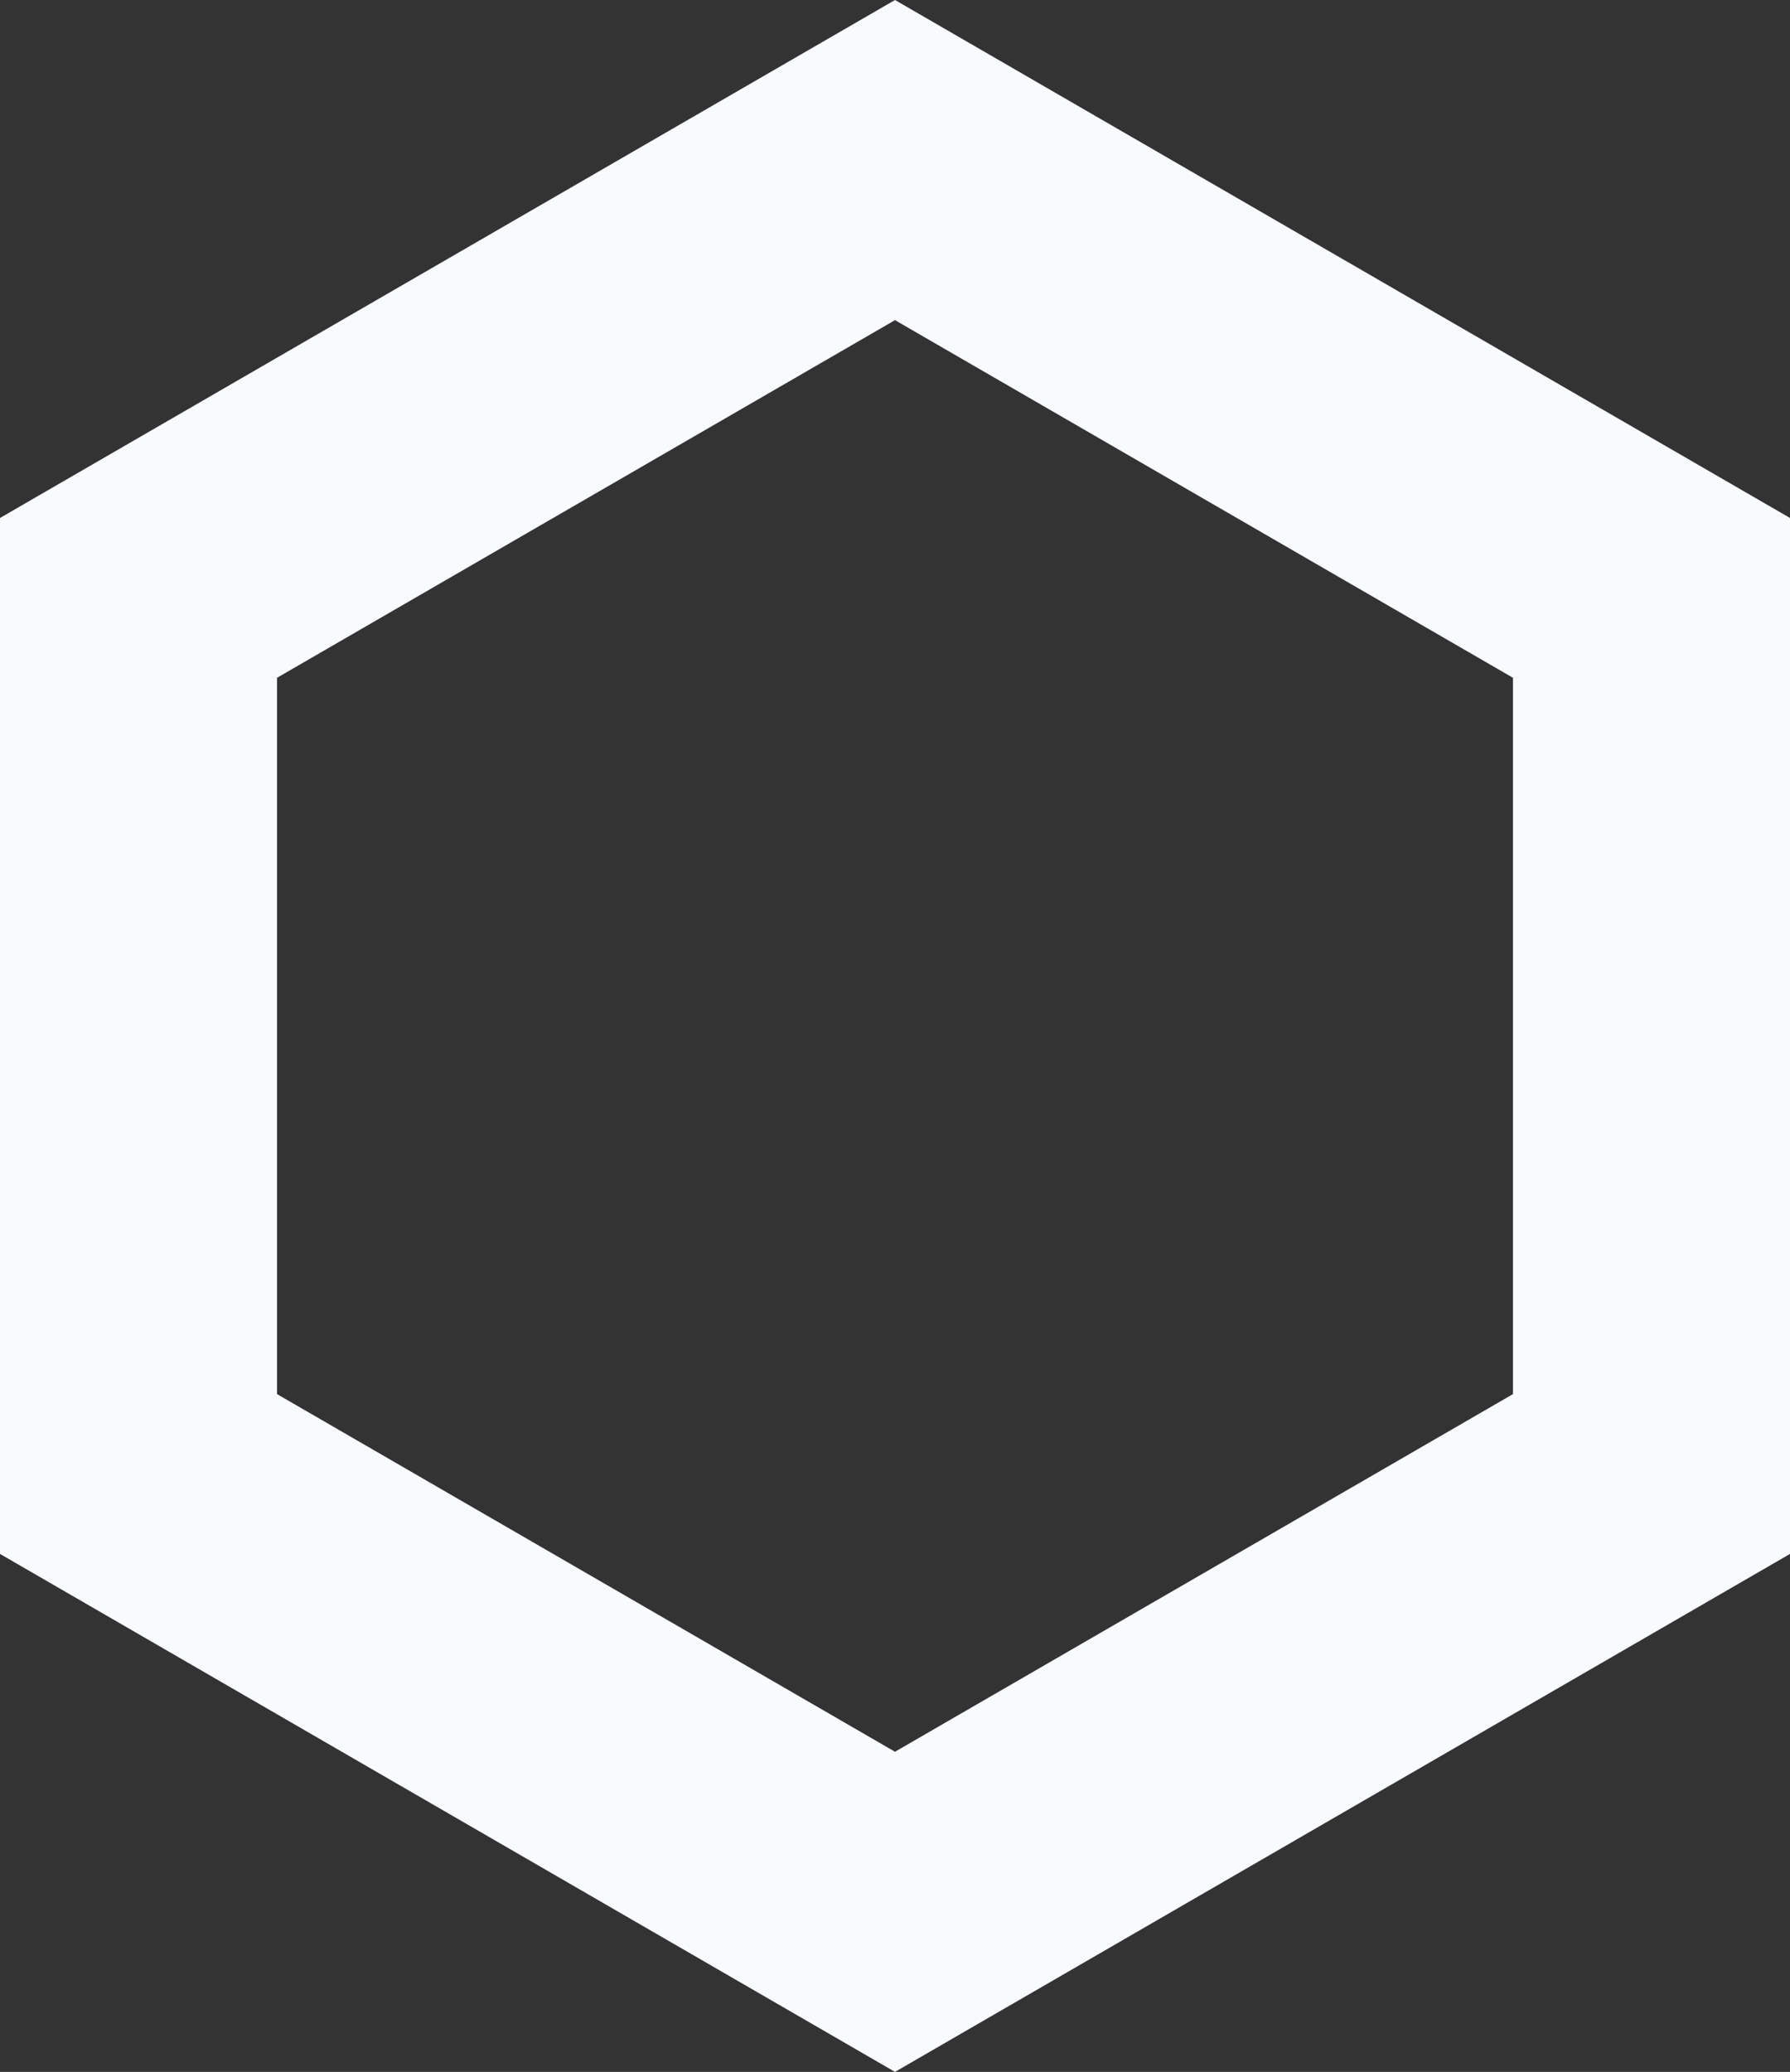 <svg width="420" height="486" viewBox="0 0 420 486" fill="none" xmlns="http://www.w3.org/2000/svg">
<rect x="0" y="0" width="420" height="486" fill="#333333" stroke="none"/>
<path d="M32.5 140.244L210 37.548L387.5 140.244V345.756L210 448.452L32.5 345.756V140.244Z" stroke="#F9FAFE" stroke-width="65"/>
</svg>